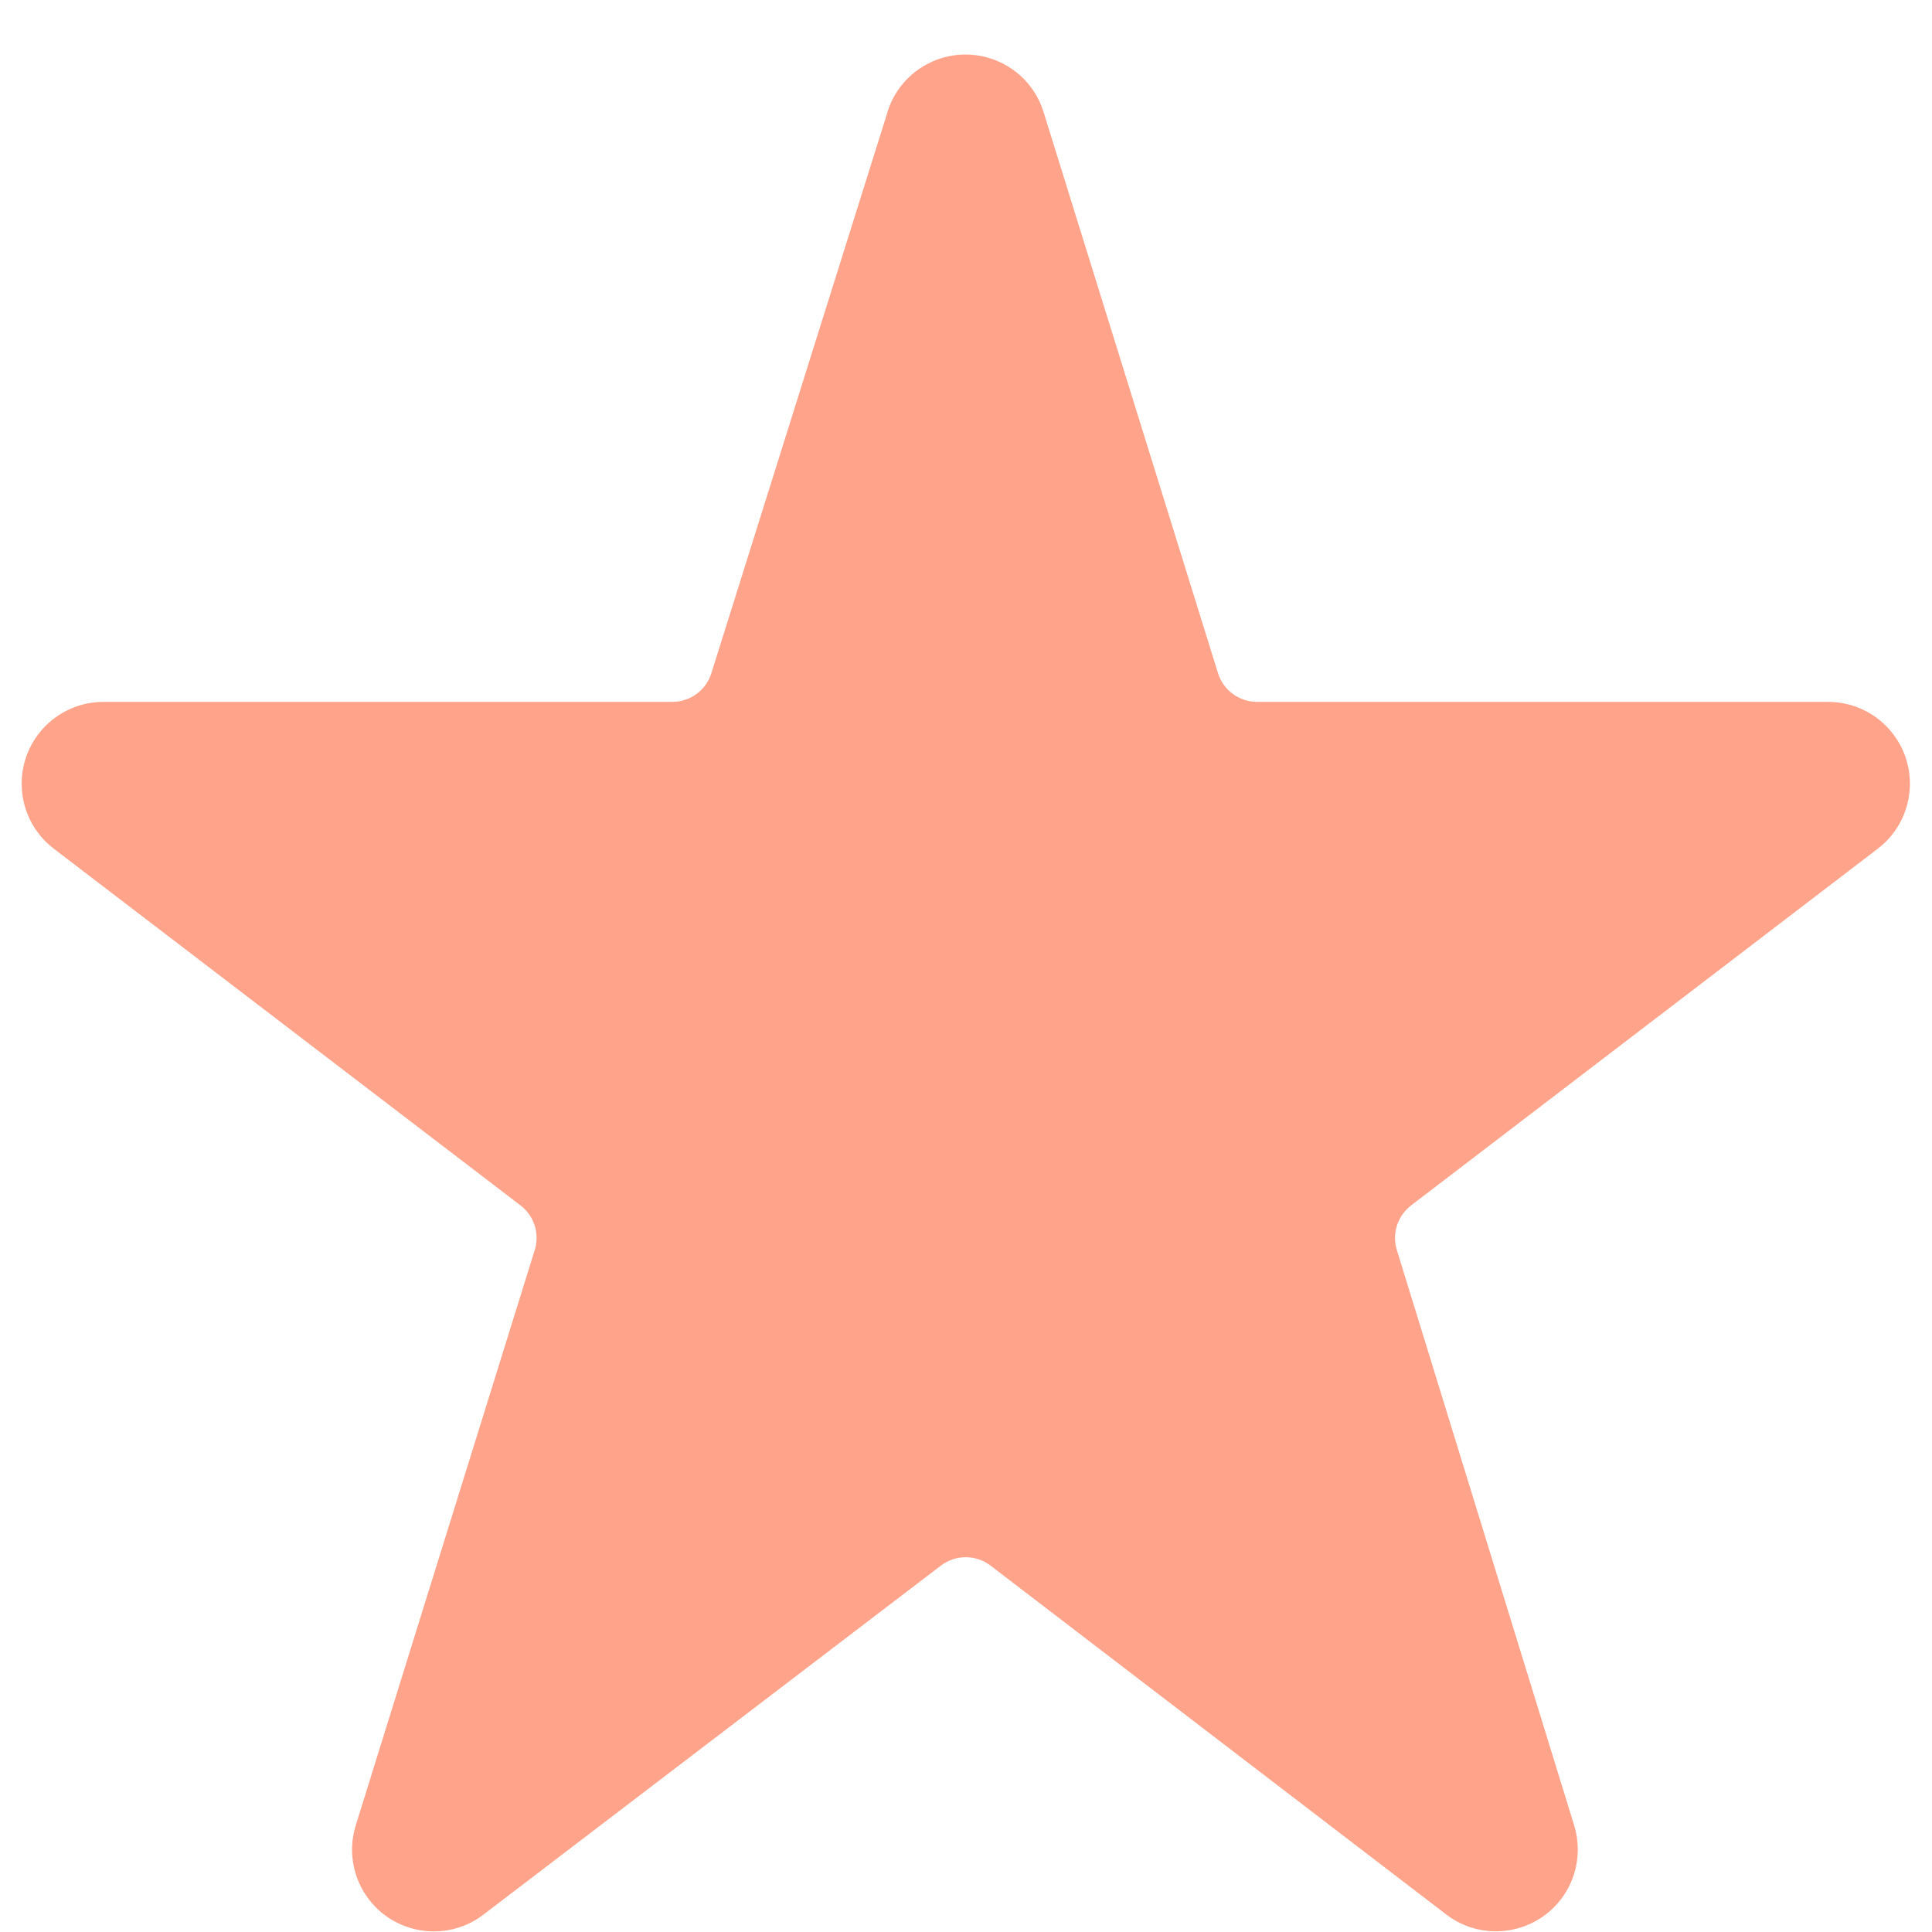 <svg height="14" viewBox="0 0 14 14" width="14" xmlns="http://www.w3.org/2000/svg"><path d="m7.432 1.81-1.277 4.068c-.039.124-.153.208-.283.208h-4.122c-.327 0-.593.265-.593.593 0 .185.086.359.233.471l3.382 2.585c.099.076.14.205.103.323l-1.297 4.169c-.097.313.077.645.39.742.183.057.383.022.535-.095l3.315-2.529c.106-.081.254-.081.36 0l3.302 2.528c.26.199.632.149.831-.11.117-.152.152-.351.096-.535l-1.285-4.17c-.037-.119.005-.247.103-.323l3.382-2.585c.26-.199.31-.571.111-.831-.112-.147-.286-.233-.471-.233h-4.138c-.13 0-.244-.084-.283-.208l-1.264-4.066c-.097-.313-.429-.487-.742-.39-.186.058-.331.203-.389.388z" fill="#ffa38a" fill-rule="evenodd" transform="translate(-1 -1)"/></svg>